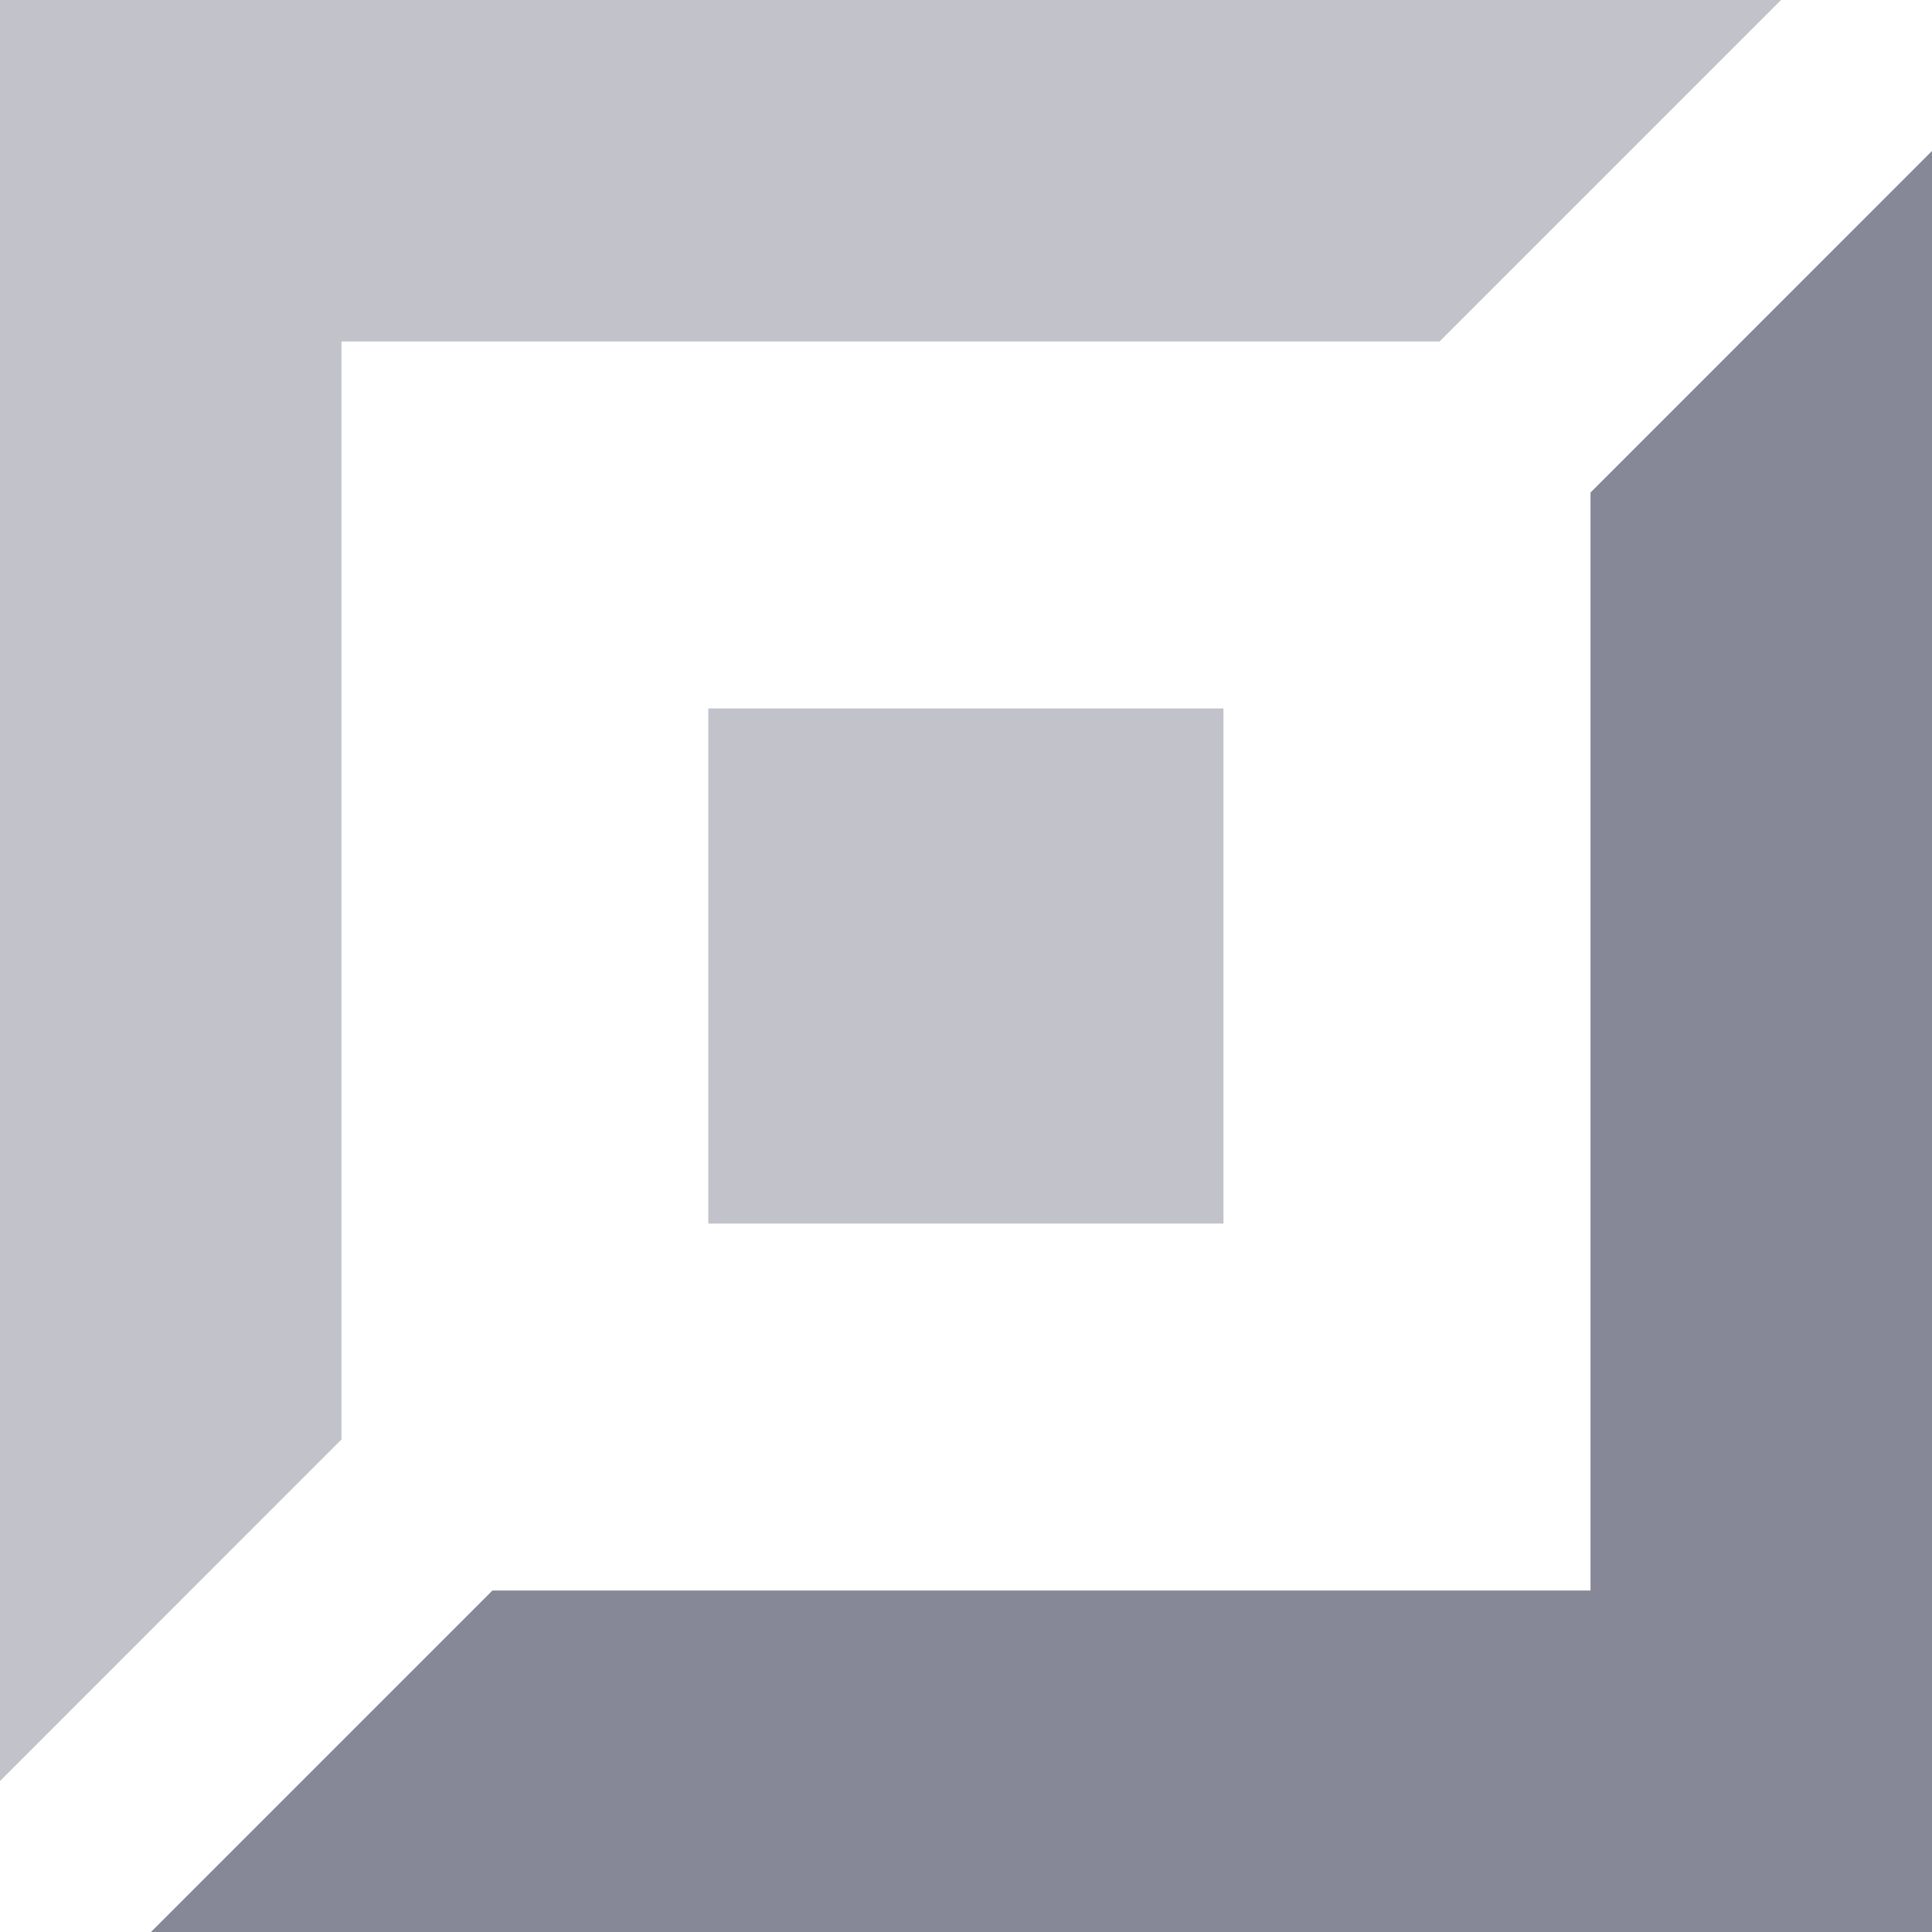 <svg width="16" height="16" viewBox="0 0 16 16" fill="none" xmlns="http://www.w3.org/2000/svg">
<path opacity="0.5" fill-rule="evenodd" clip-rule="evenodd" d="M10.132 5.867H5.866V10.133H10.132V5.867Z" fill="#868797"/>
<path opacity="0.5" fill-rule="evenodd" clip-rule="evenodd" d="M0 0L0 14.75L2.828 11.921L2.828 2.828L11.922 2.828L14.75 0L0 0Z" fill="#868797"/>
<path fill-rule="evenodd" clip-rule="evenodd" d="M16 16V1.25L13.172 4.079V13.172H4.078L1.25 16H16Z" fill="#868797"/>
</svg>
